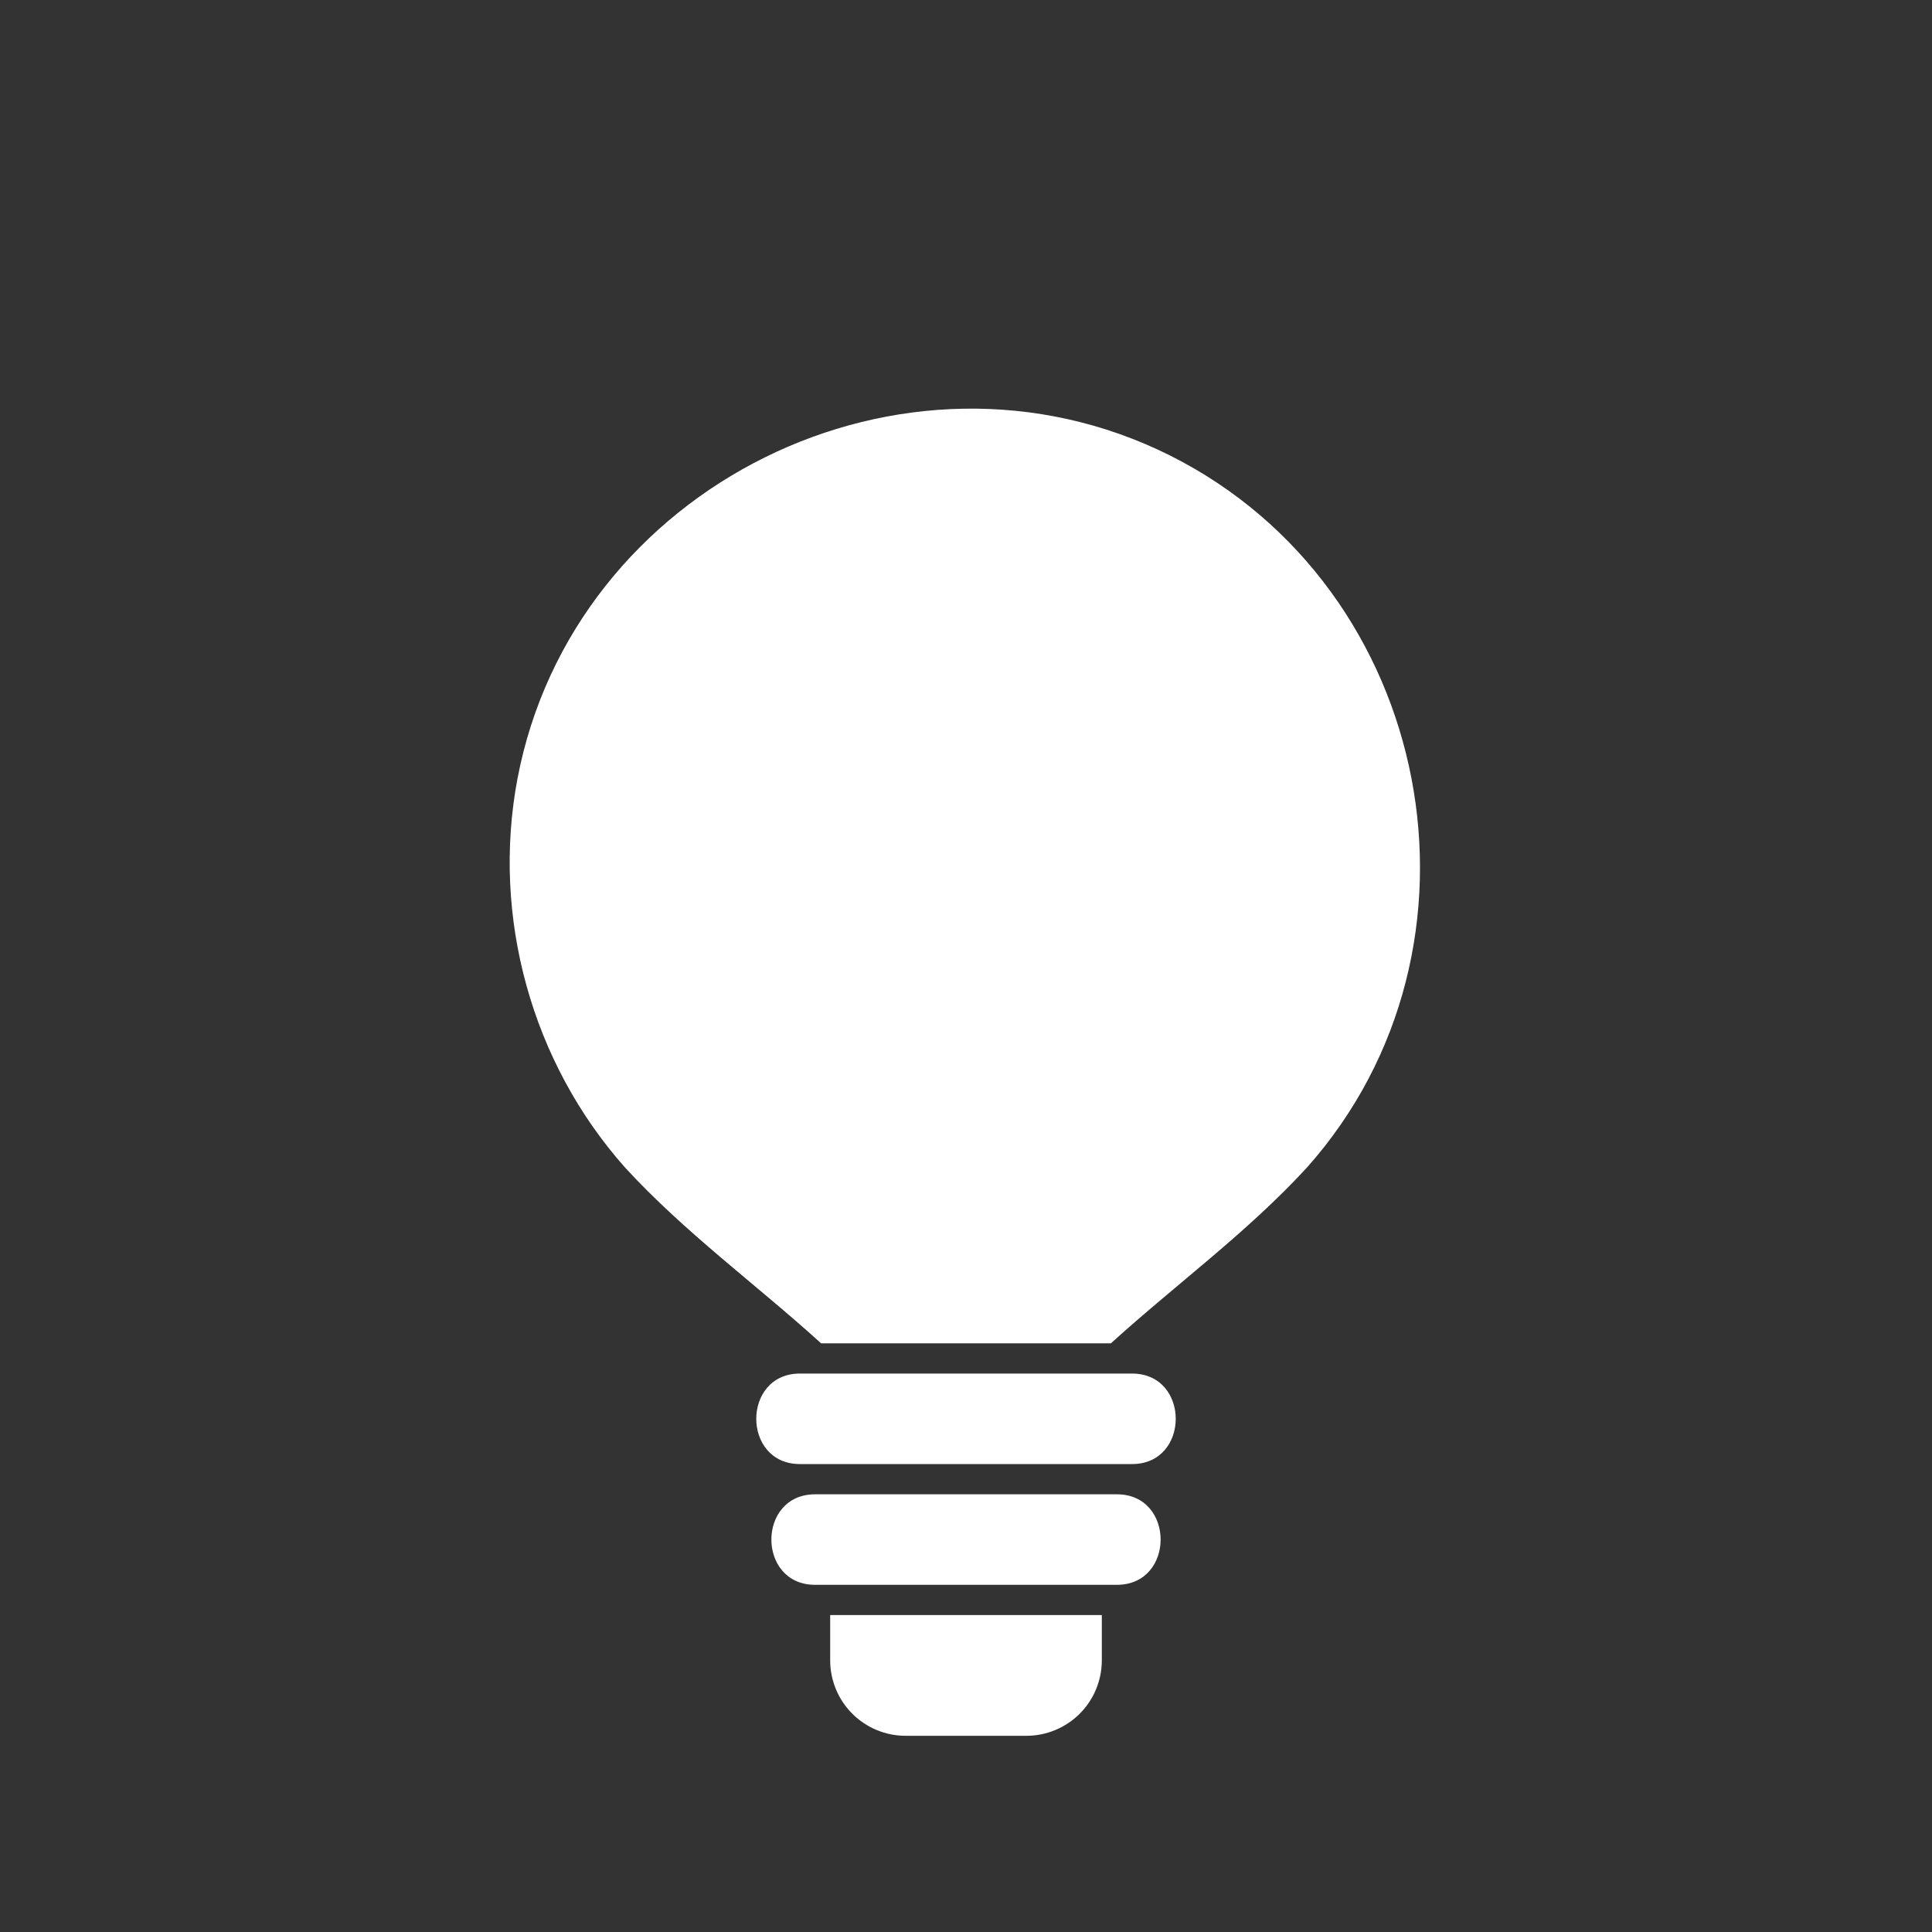 <svg width="40" height="40" viewBox="0 0 40 40" fill="none" xmlns="http://www.w3.org/2000/svg">
<rect x="0" y="0" width="40" height="40" fill="#333333" stroke="none"/>
<path d="M24.225 9.431C29.7 12.175 31.131 19.594 27.062 24.169C25.831 25.512 24.35 26.587 23 27.812H17C15.65 26.587 14.169 25.512 12.938 24.169C11.006 21.994 10.175 18.981 10.713 16.125C11.863 10.062 18.712 6.675 24.225 9.431ZM23.438 28.438C24.644 28.438 24.644 30.312 23.438 30.312H16.562C15.356 30.312 15.356 28.438 16.562 28.438H23.438Z" fill="white"/>
<path d="M23.125 30.938C24.331 30.938 24.331 32.812 23.125 32.812H16.875C15.669 32.812 15.669 30.938 16.875 30.938H23.125ZM22.812 33.438V34.375C22.812 34.789 22.648 35.187 22.355 35.48C22.062 35.773 21.664 35.938 21.25 35.938H18.75C18.336 35.938 17.938 35.773 17.645 35.48C17.352 35.187 17.188 34.789 17.188 34.375V33.438H22.812Z" fill="white"/>
</svg>
